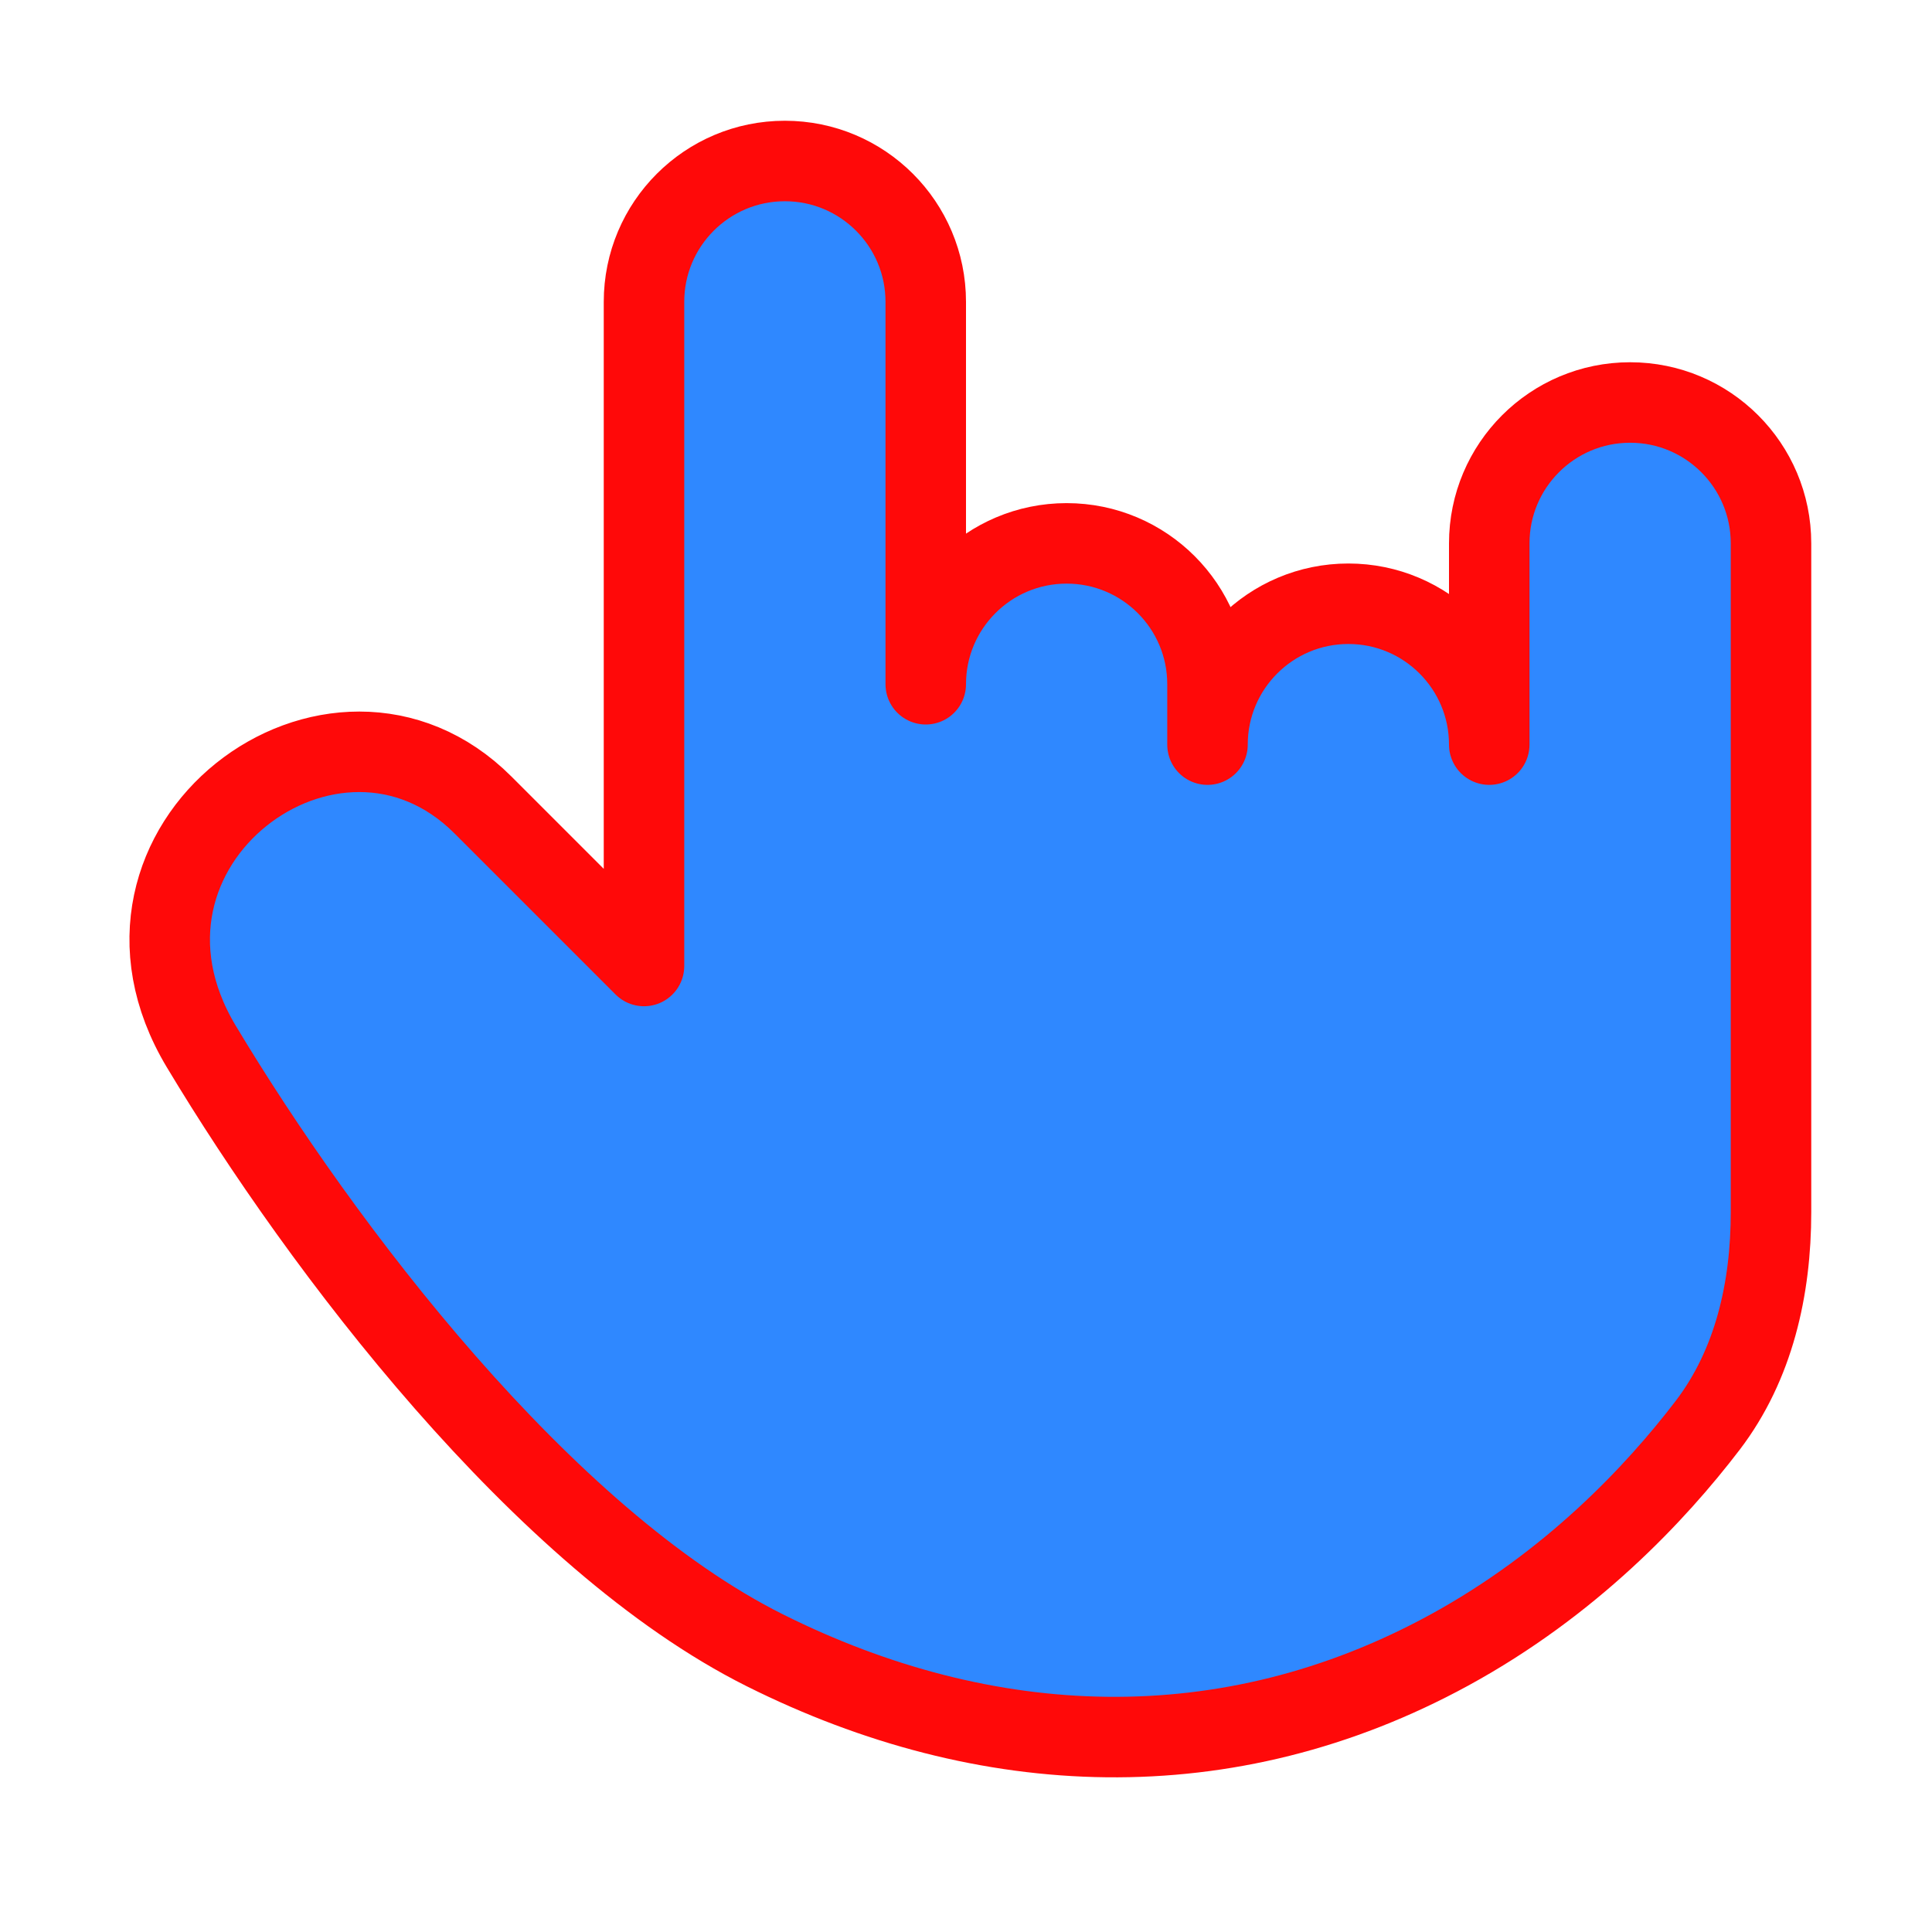 <?xml version="1.0" encoding="UTF-8"?><svg width="24" height="24" viewBox="0 0 48 48" fill="none" xmlns="http://www.w3.org/2000/svg"><path d="M19 41C13.5 38.25 8.001 31 5.001 26C2 21 8.313 16.312 12 20C15.688 23.688 16 24 16 24V7.5C16 5.567 17.567 4 19.5 4C21.433 4 23 5.567 23 7.5V17C23 15.067 24.567 13.5 26.5 13.5C28.433 13.5 30 15.067 30 17V18.5C30 16.567 31.567 15 33.5 15C35.433 15 37 16.567 37 18.5V13.5C37 11.567 38.567 10 40.5 10C42.433 10 44 11.567 44 13.5V30.115C44 32.012 43.578 33.904 42.427 35.412C41.133 37.106 39.018 39.354 36 41C30.5 44 24.5 43.75 19 41Z" fill="#2F88FF" stroke="#FF0909" stroke-width="2" stroke-linecap="round" stroke-linejoin="round"/></svg>